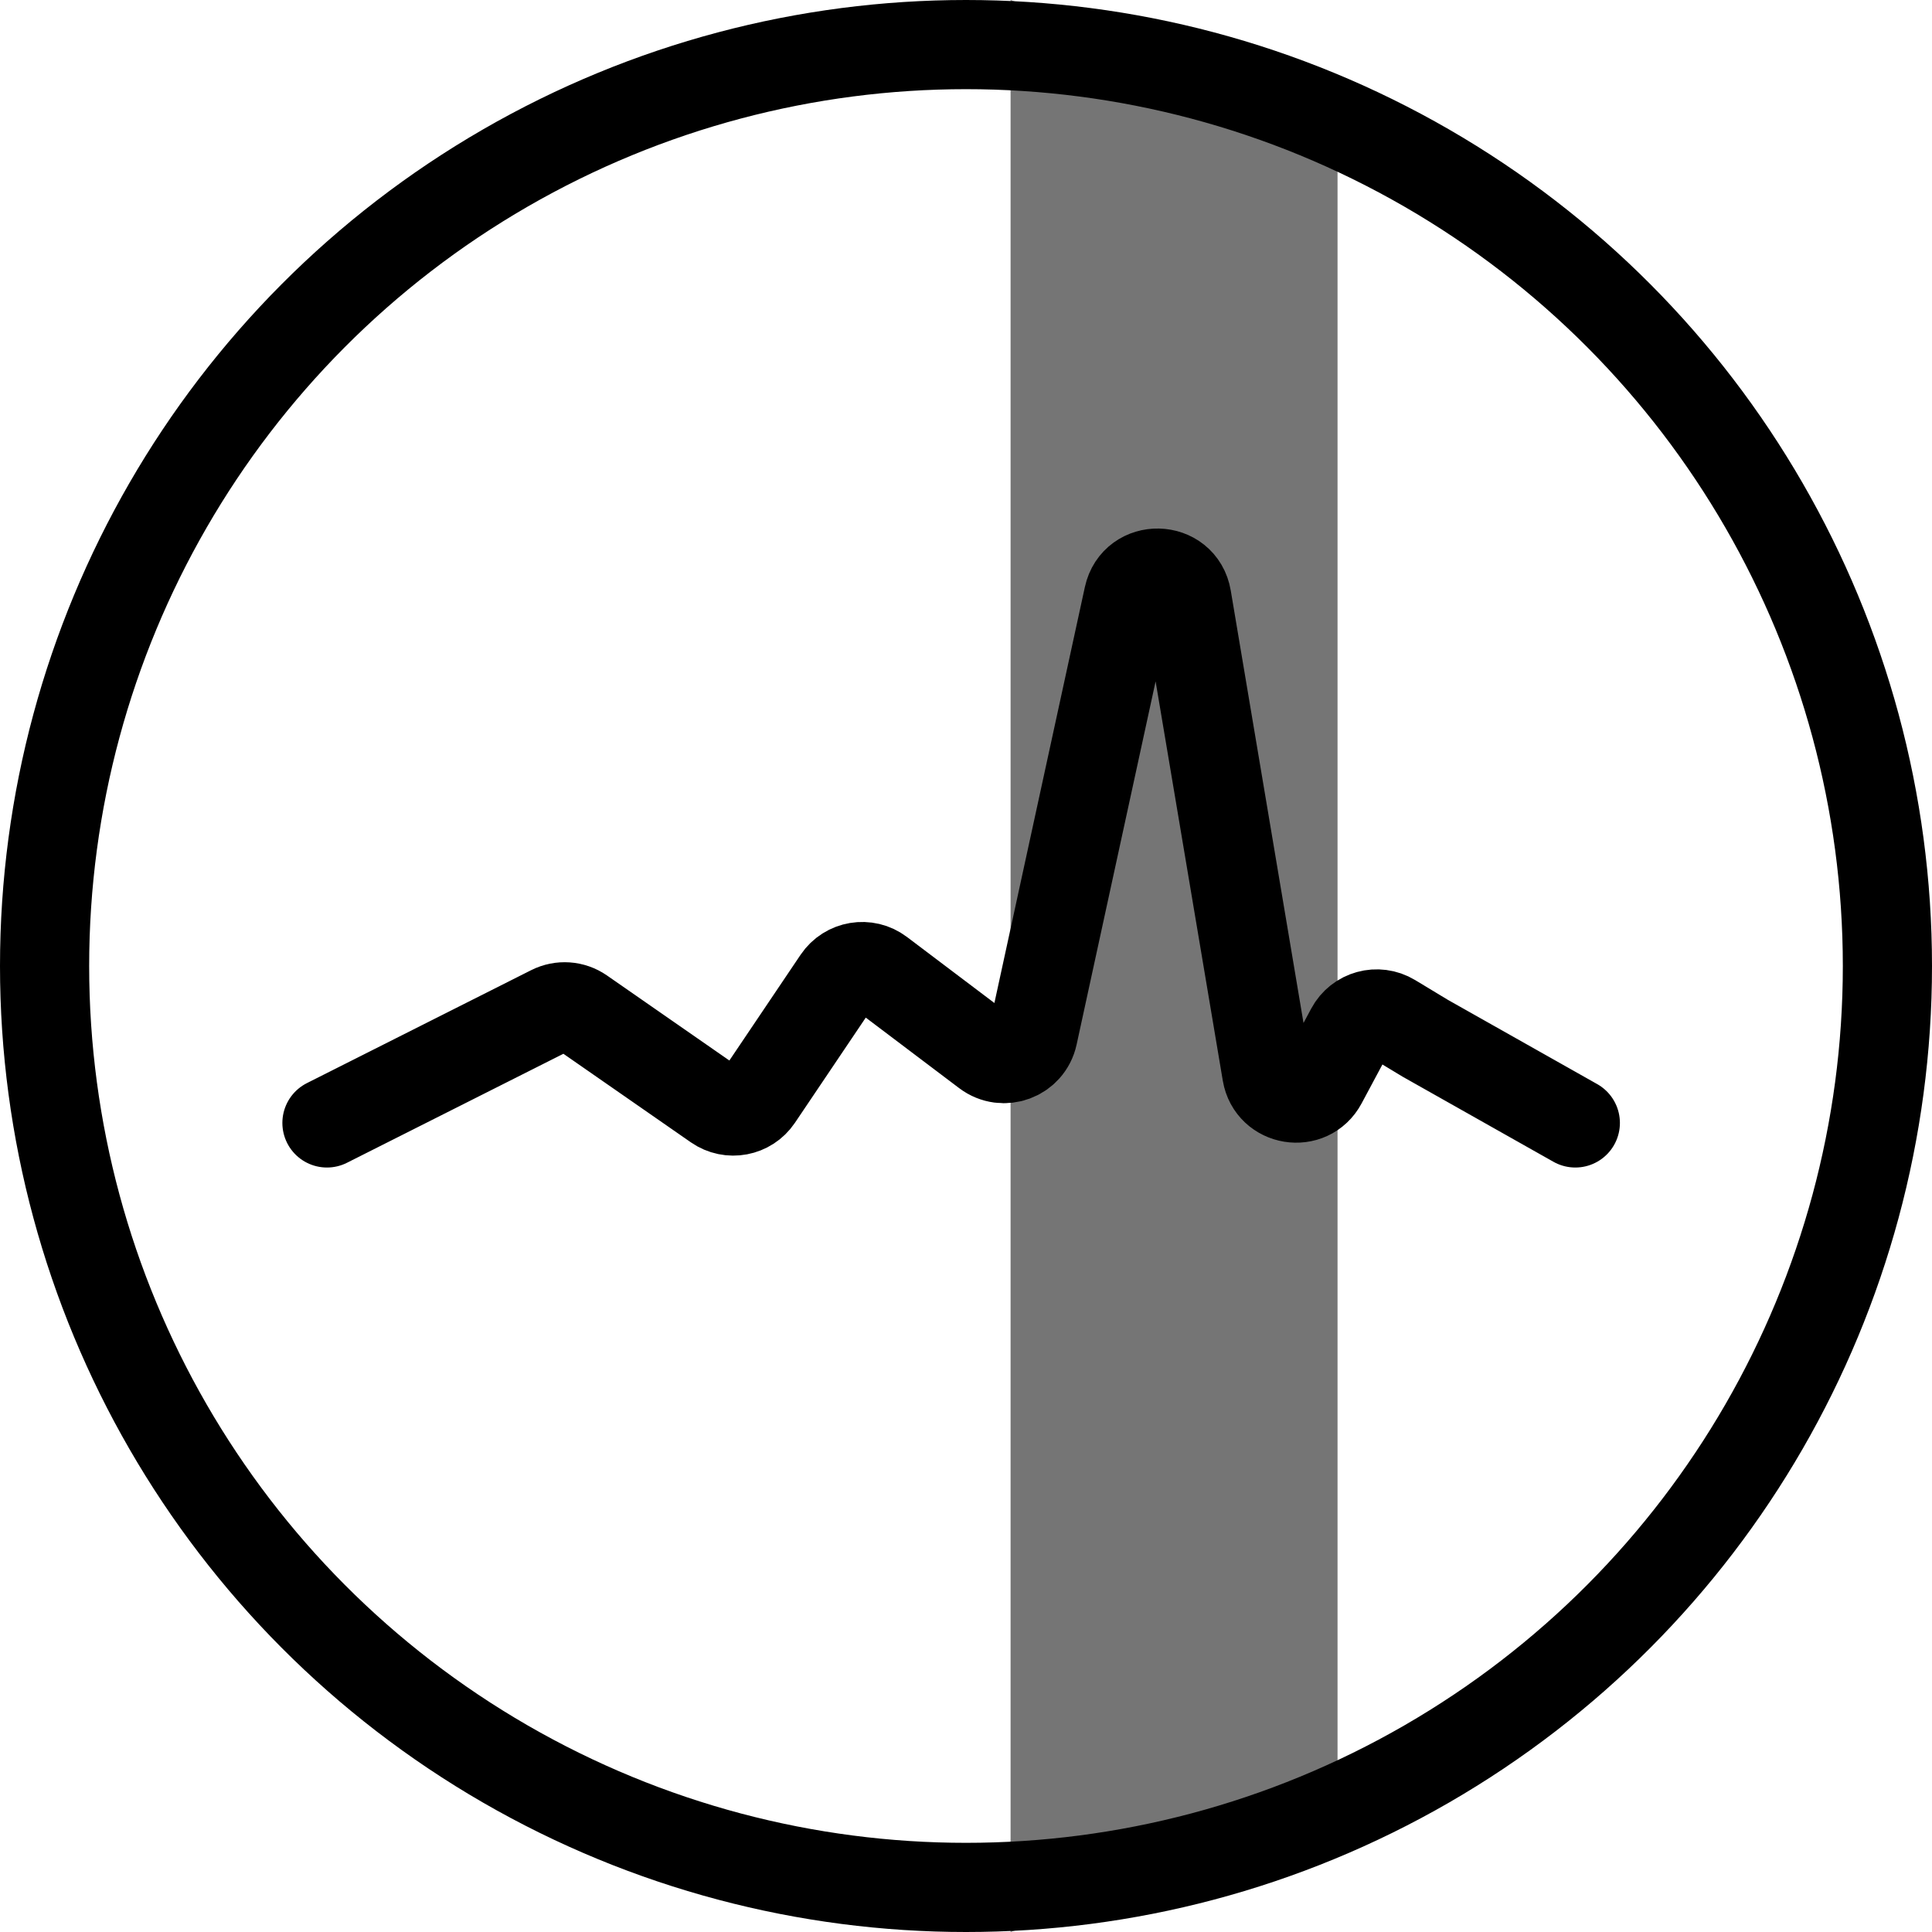<svg width="65" height="65" viewBox="0 0 65 65" fill="none" xmlns="http://www.w3.org/2000/svg">
<circle cx="32.5" cy="32.5" r="31" stroke="currentColor" stroke-width="3"/>
<path d="M11 37.78L18.545 33.98C18.873 33.815 19.265 33.842 19.566 34.051L24.1 37.201C24.558 37.519 25.188 37.401 25.5 36.938L28.179 32.96C28.5 32.485 29.154 32.375 29.611 32.721L33.175 35.413C33.758 35.853 34.6 35.541 34.755 34.828L37.965 20.069C38.199 18.994 39.745 19.03 39.928 20.116L42.619 36.11C42.778 37.05 44.038 37.257 44.487 36.415L45.436 34.642C45.706 34.136 46.344 33.961 46.835 34.257L47.952 34.932L53 37.78" stroke="currentColor" stroke-width="3" stroke-linecap="round"/>
<path d="M34 0L45 4V61L34 65V0Z" fill="currentColor" fill-opacity="0.54"/>
</svg>
